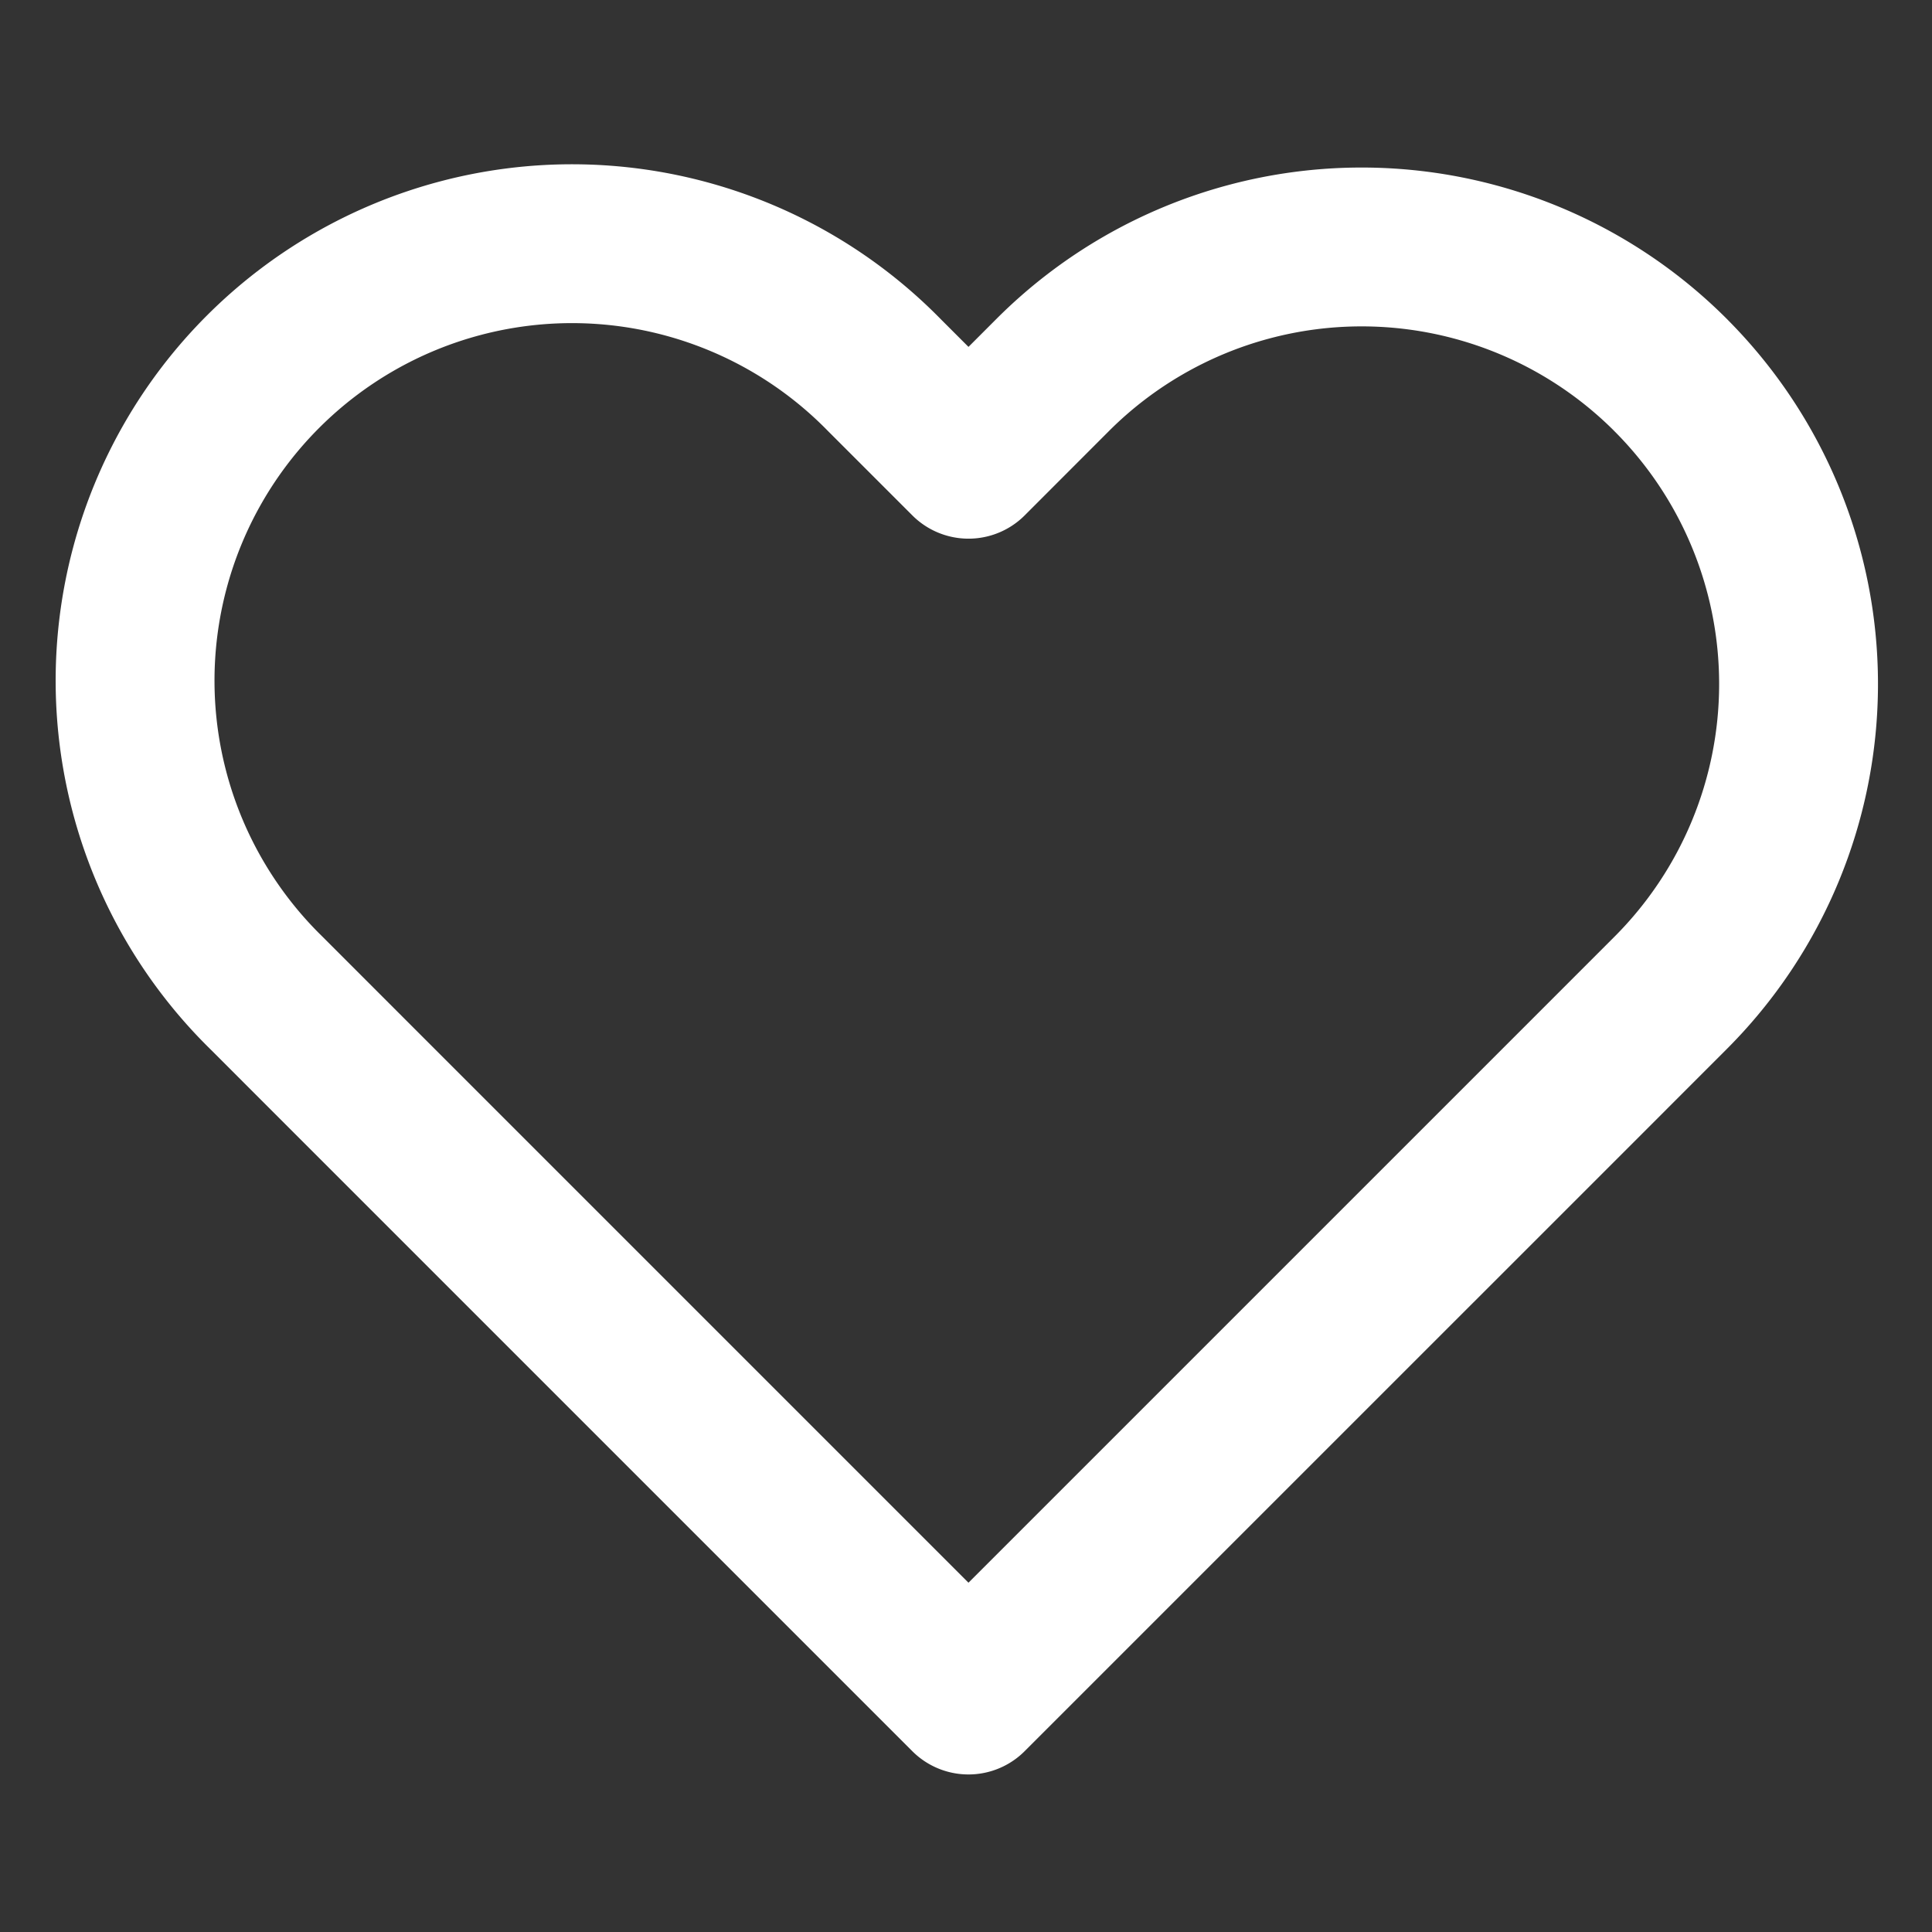 <svg width="50" height="50" fill="none" xmlns="http://www.w3.org/2000/svg"><rect width="100%" height="100%" fill="#333333" stroke="none"/><path d="M43.235 9.705a11.304 11.304 0 00-15.992 0l-2.178 2.18-2.18-2.18a11.308 11.308 0 10-15.99 15.992l2.178 2.179 15.991 15.991 15.992-15.991 2.179-2.18a11.307 11.307 0 000-15.99v0z" stroke="#fff" stroke-width="4.111" stroke-linecap="round" stroke-linejoin="round"/></svg>